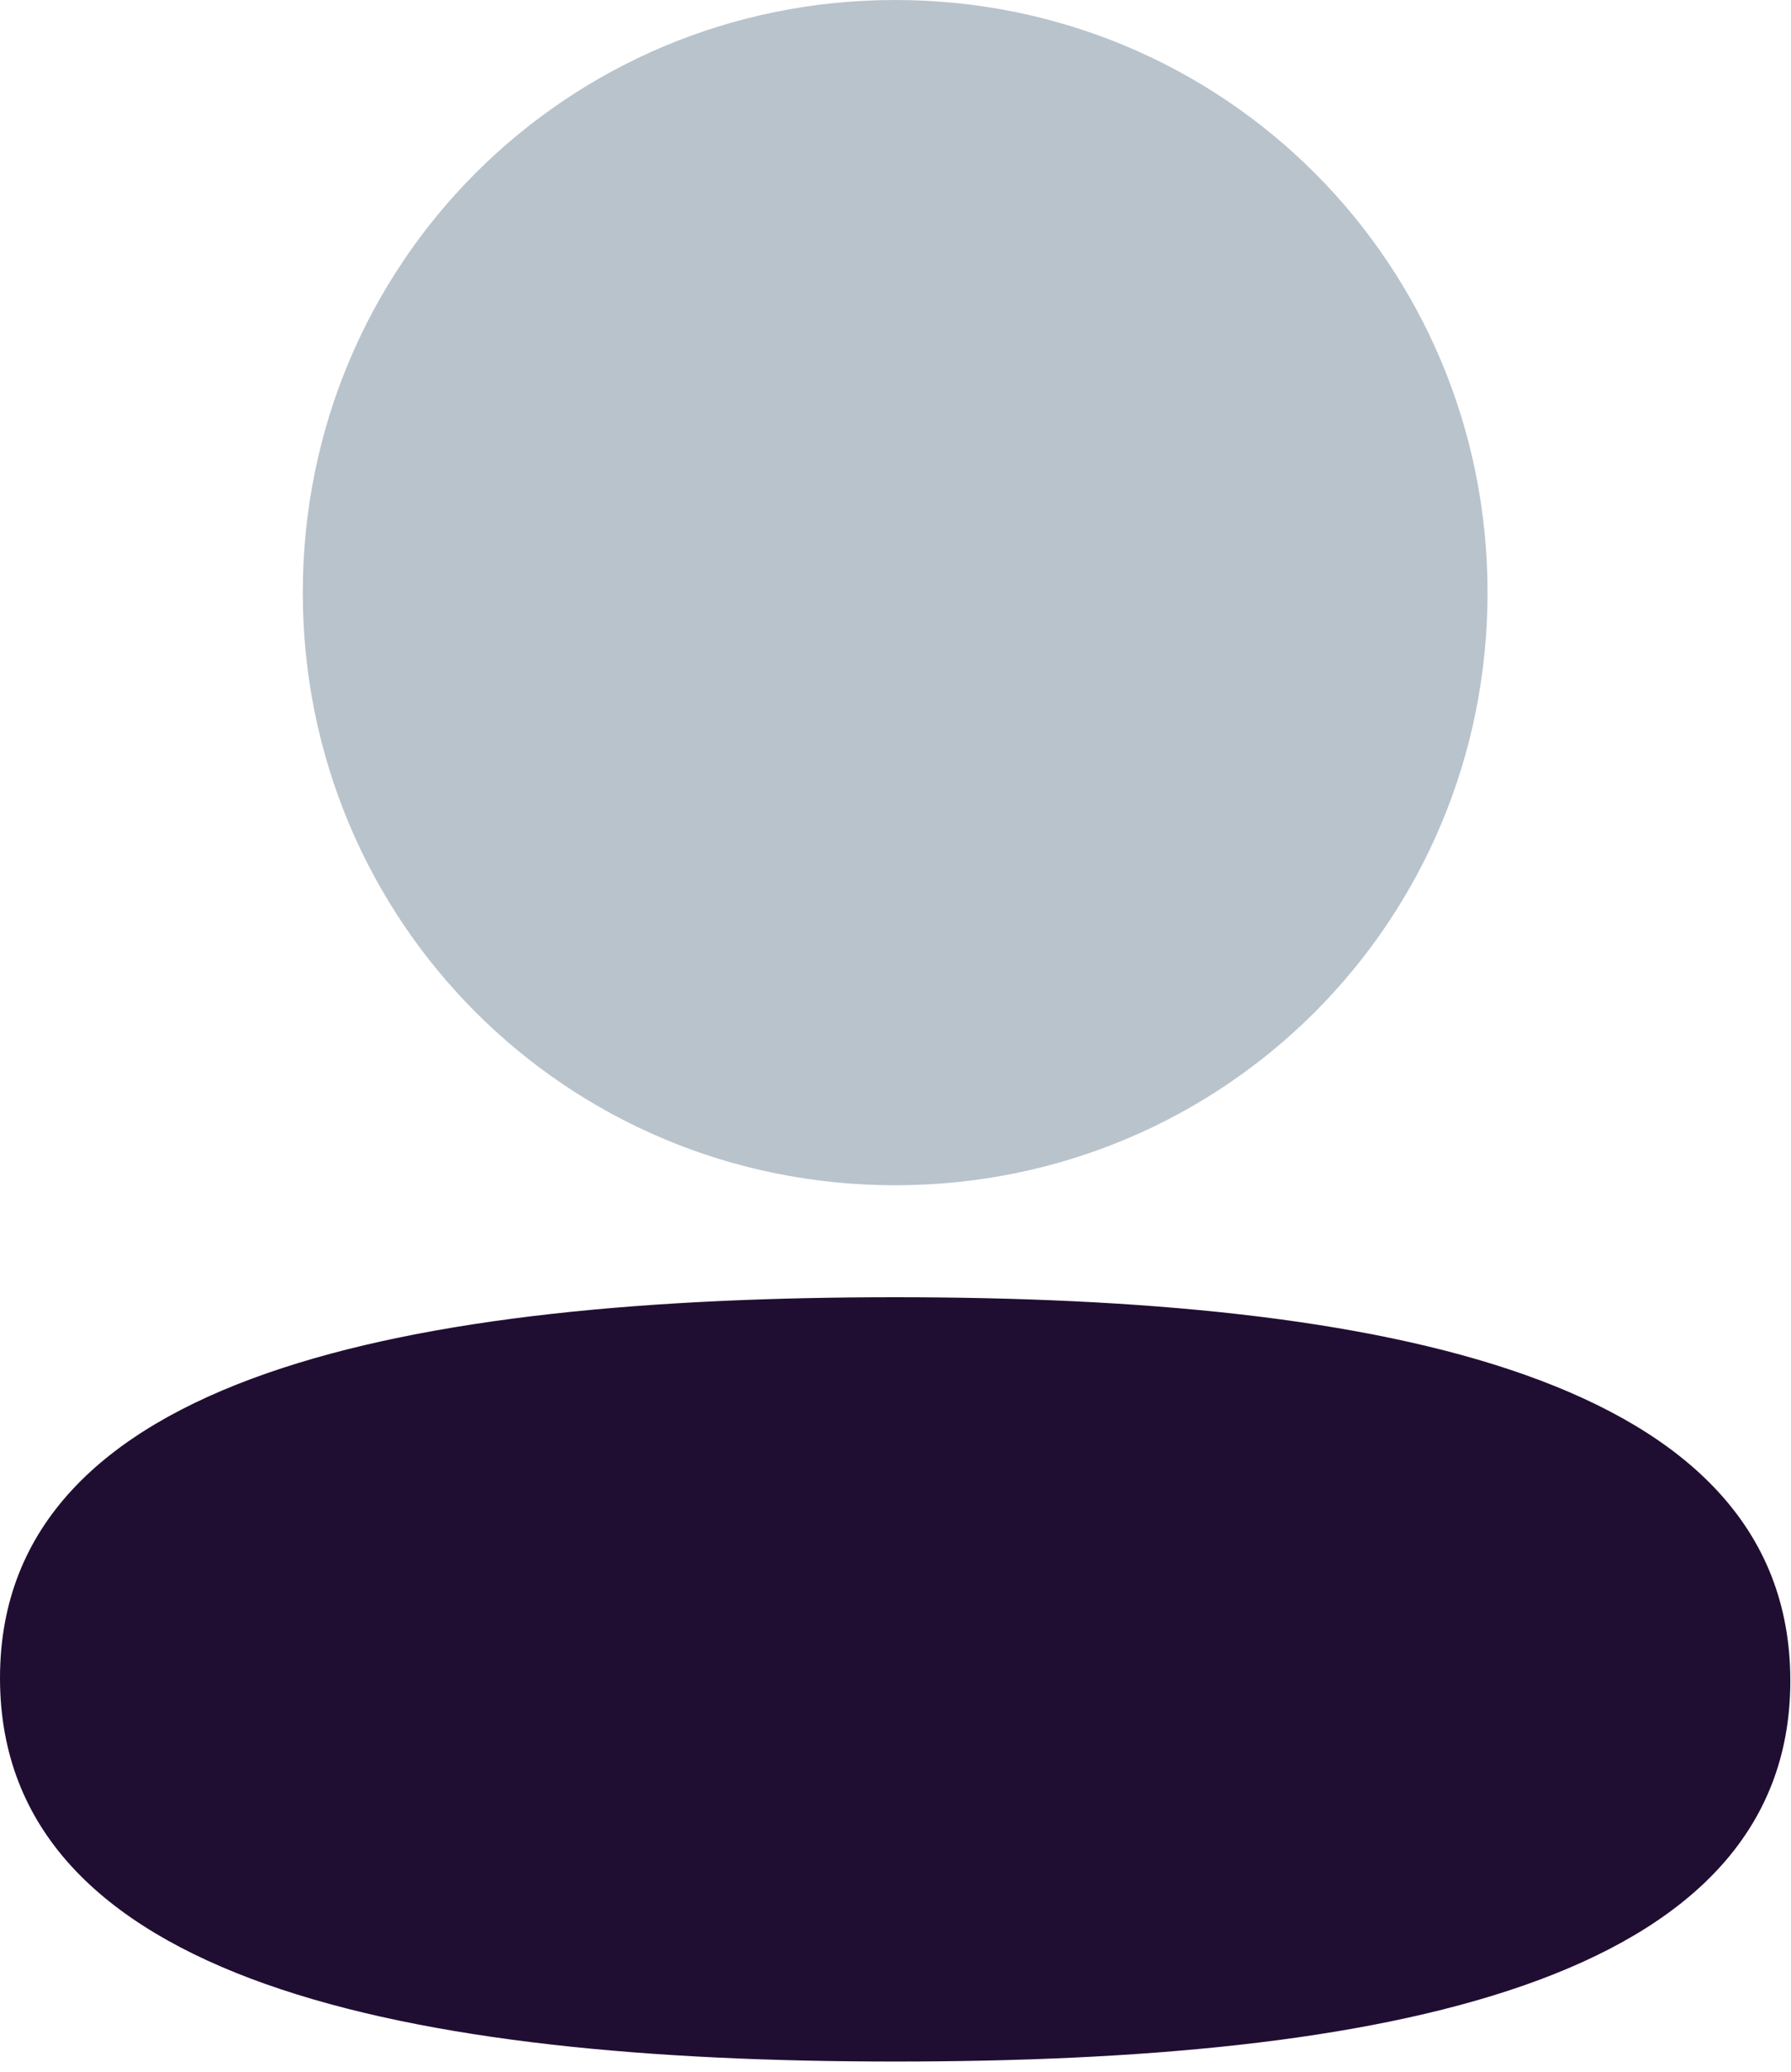 <svg width="32" height="37" viewBox="0 0 32 37" fill="none" xmlns="http://www.w3.org/2000/svg">
<path d="M15.994 23.168C7.368 23.168 0 24.528 0 29.968C0 35.41 7.322 36.818 15.994 36.818C24.62 36.818 31.988 35.46 31.988 30.018C31.988 24.576 24.668 23.168 15.994 23.168Z" fill="#200E32"/>
<path opacity="0.4" d="M15.994 21.168C21.87 21.168 26.578 16.458 26.578 10.584C26.578 4.71 21.87 0 15.994 0C10.12 0 5.41 4.71 5.41 10.584C5.41 16.458 10.12 21.168 15.994 21.168Z" fill="#506A7F"/>
</svg>
